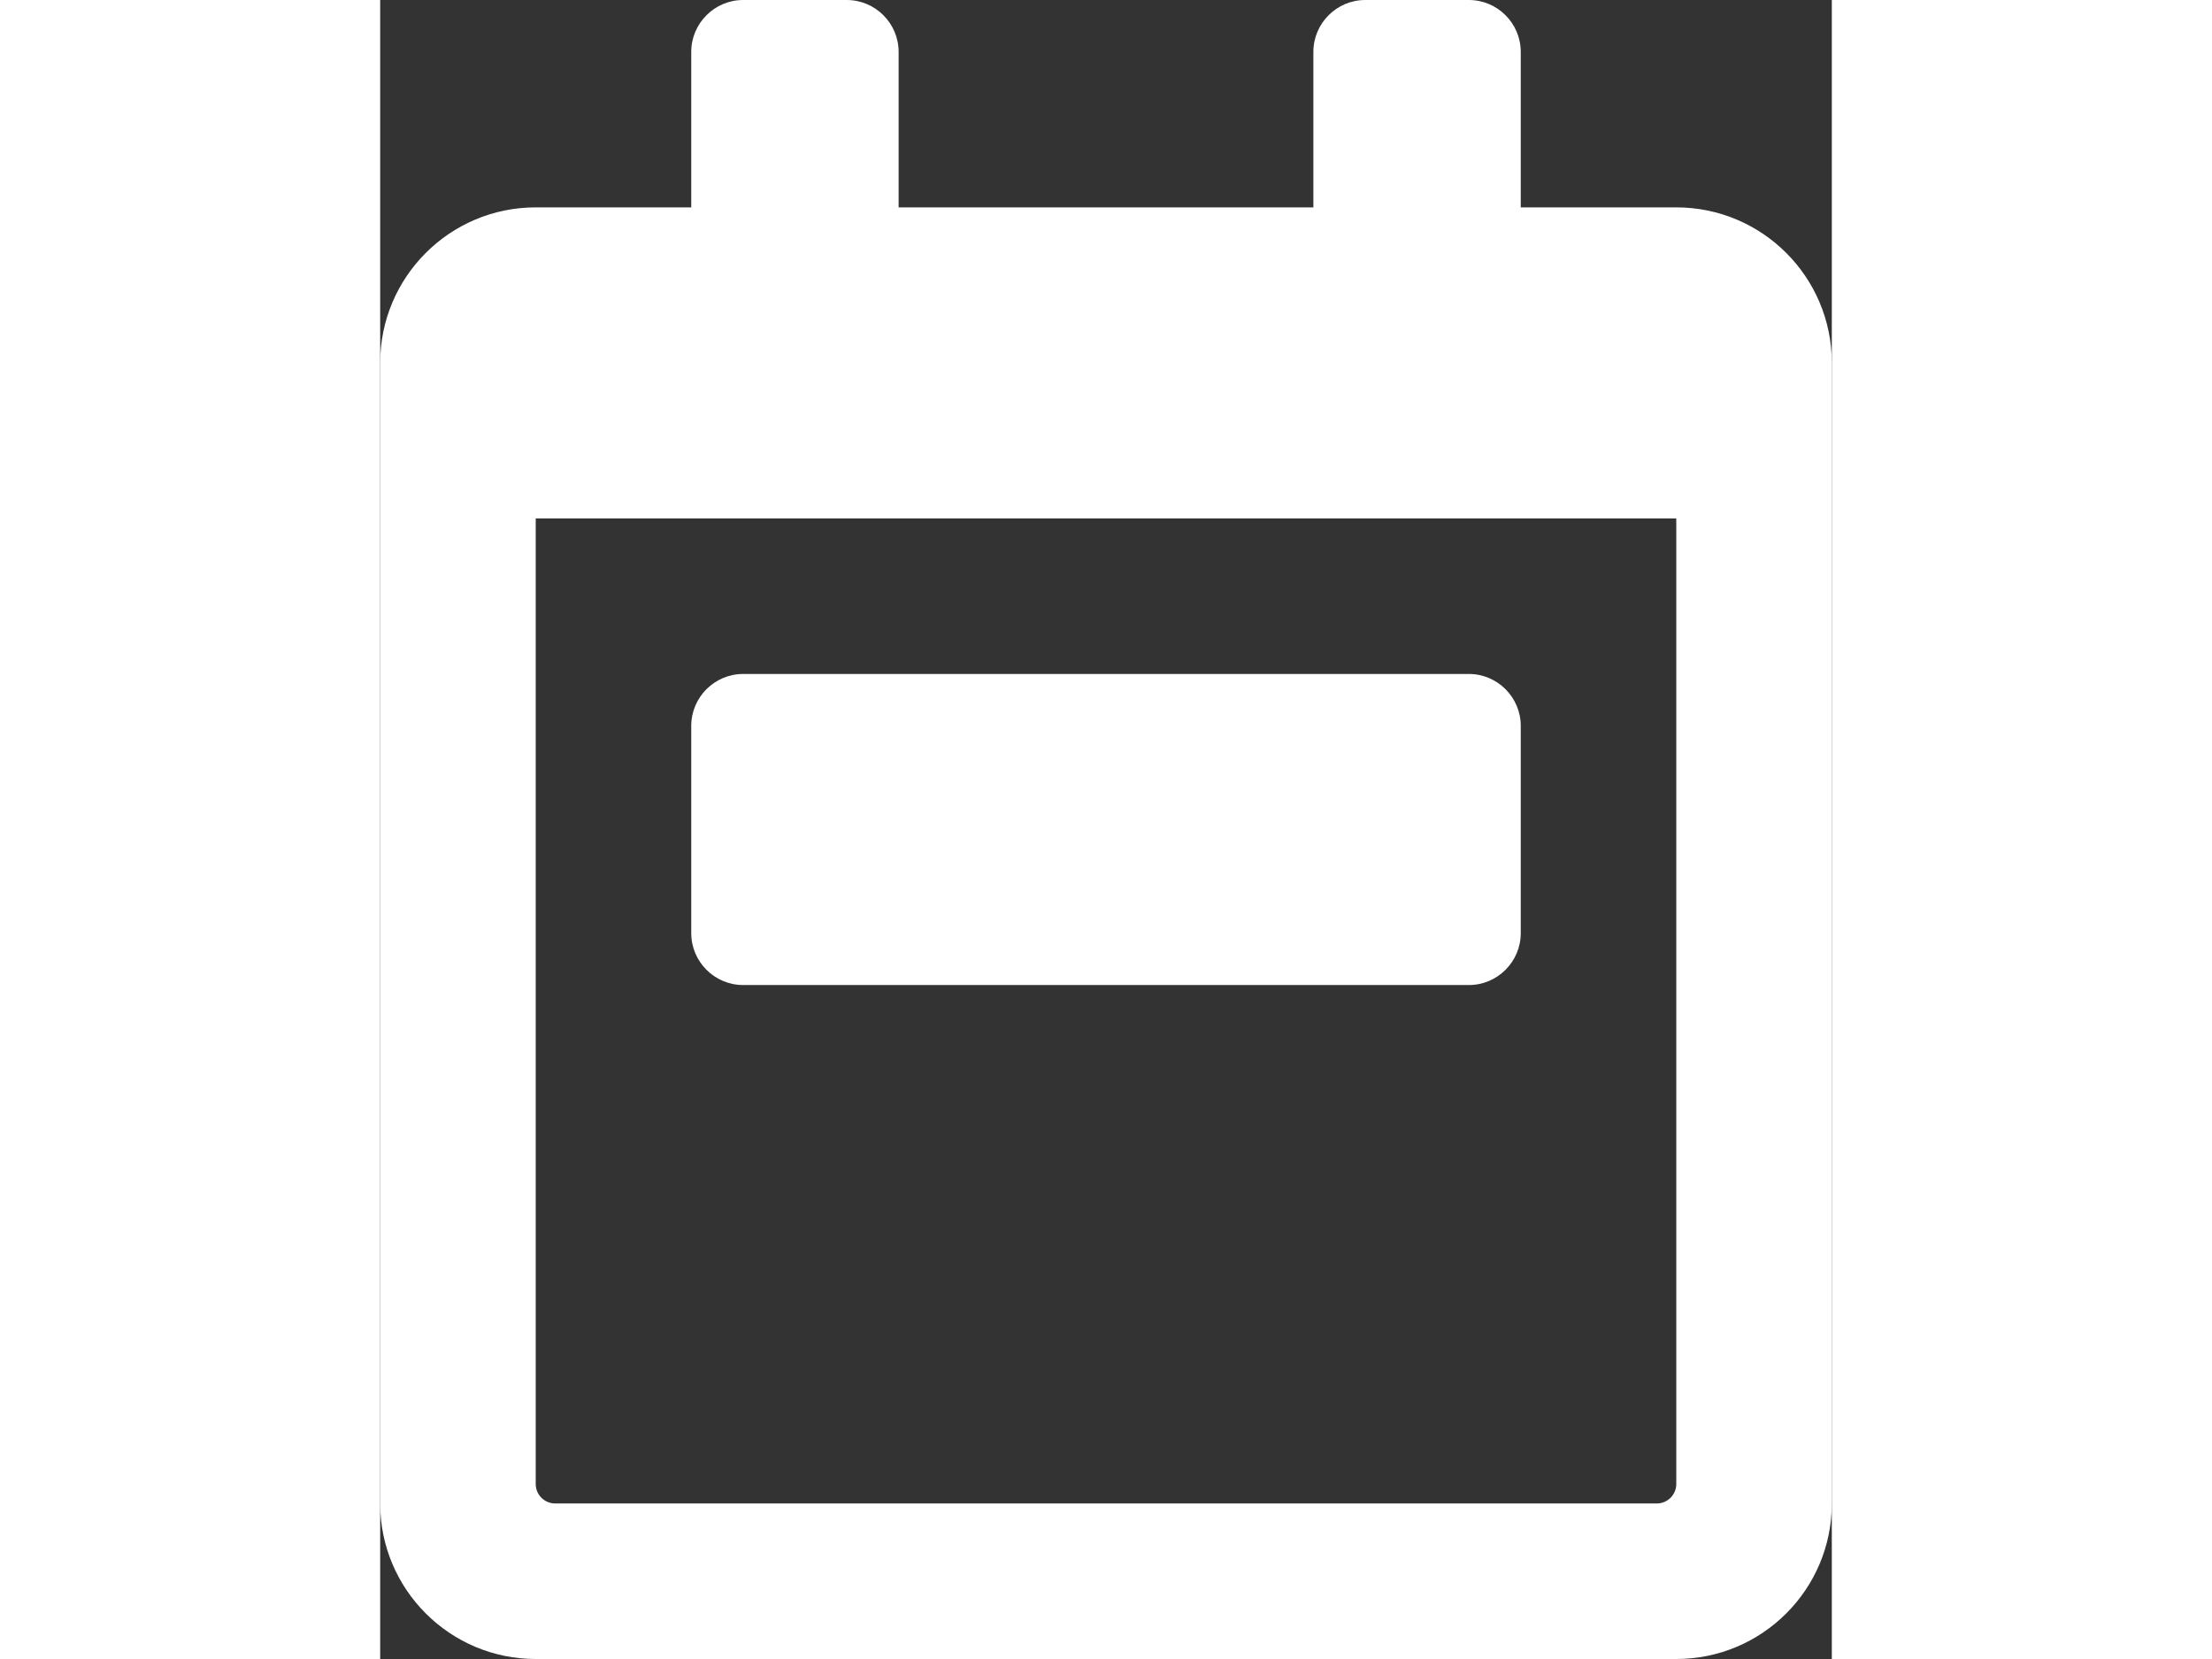 <svg width="32px" height="24px" focusable="false" data-prefix="far" data-icon="calendar-week" role="img" xmlns="http://www.w3.org/2000/svg" viewBox="0 0 448 512" class="svg-inline--fa fa-calendar-week fa-w-14 fa-2x"><rect x="0" y="0" width="448" height="512" fill="#333333" stroke="none"/><path fill="#ffffff" d="M112 304h224c8.8 0 16-7.2 16-16v-64c0-8.8-7.2-16-16-16H112c-8.8 0-16 7.2-16 16v64c0 8.8 7.2 16 16 16zM400 64h-48V16c0-8.8-7.2-16-16-16h-32c-8.8 0-16 7.2-16 16v48H160V16c0-8.8-7.2-16-16-16h-32c-8.8 0-16 7.2-16 16v48H48C21.5 64 0 85.5 0 112v352c0 26.5 21.5 48 48 48h352c26.5 0 48-21.5 48-48V112c0-26.5-21.5-48-48-48zm0 394c0 3.3-2.7 6-6 6H54c-3.3 0-6-2.7-6-6V160h352v298z" class=""></path></svg>